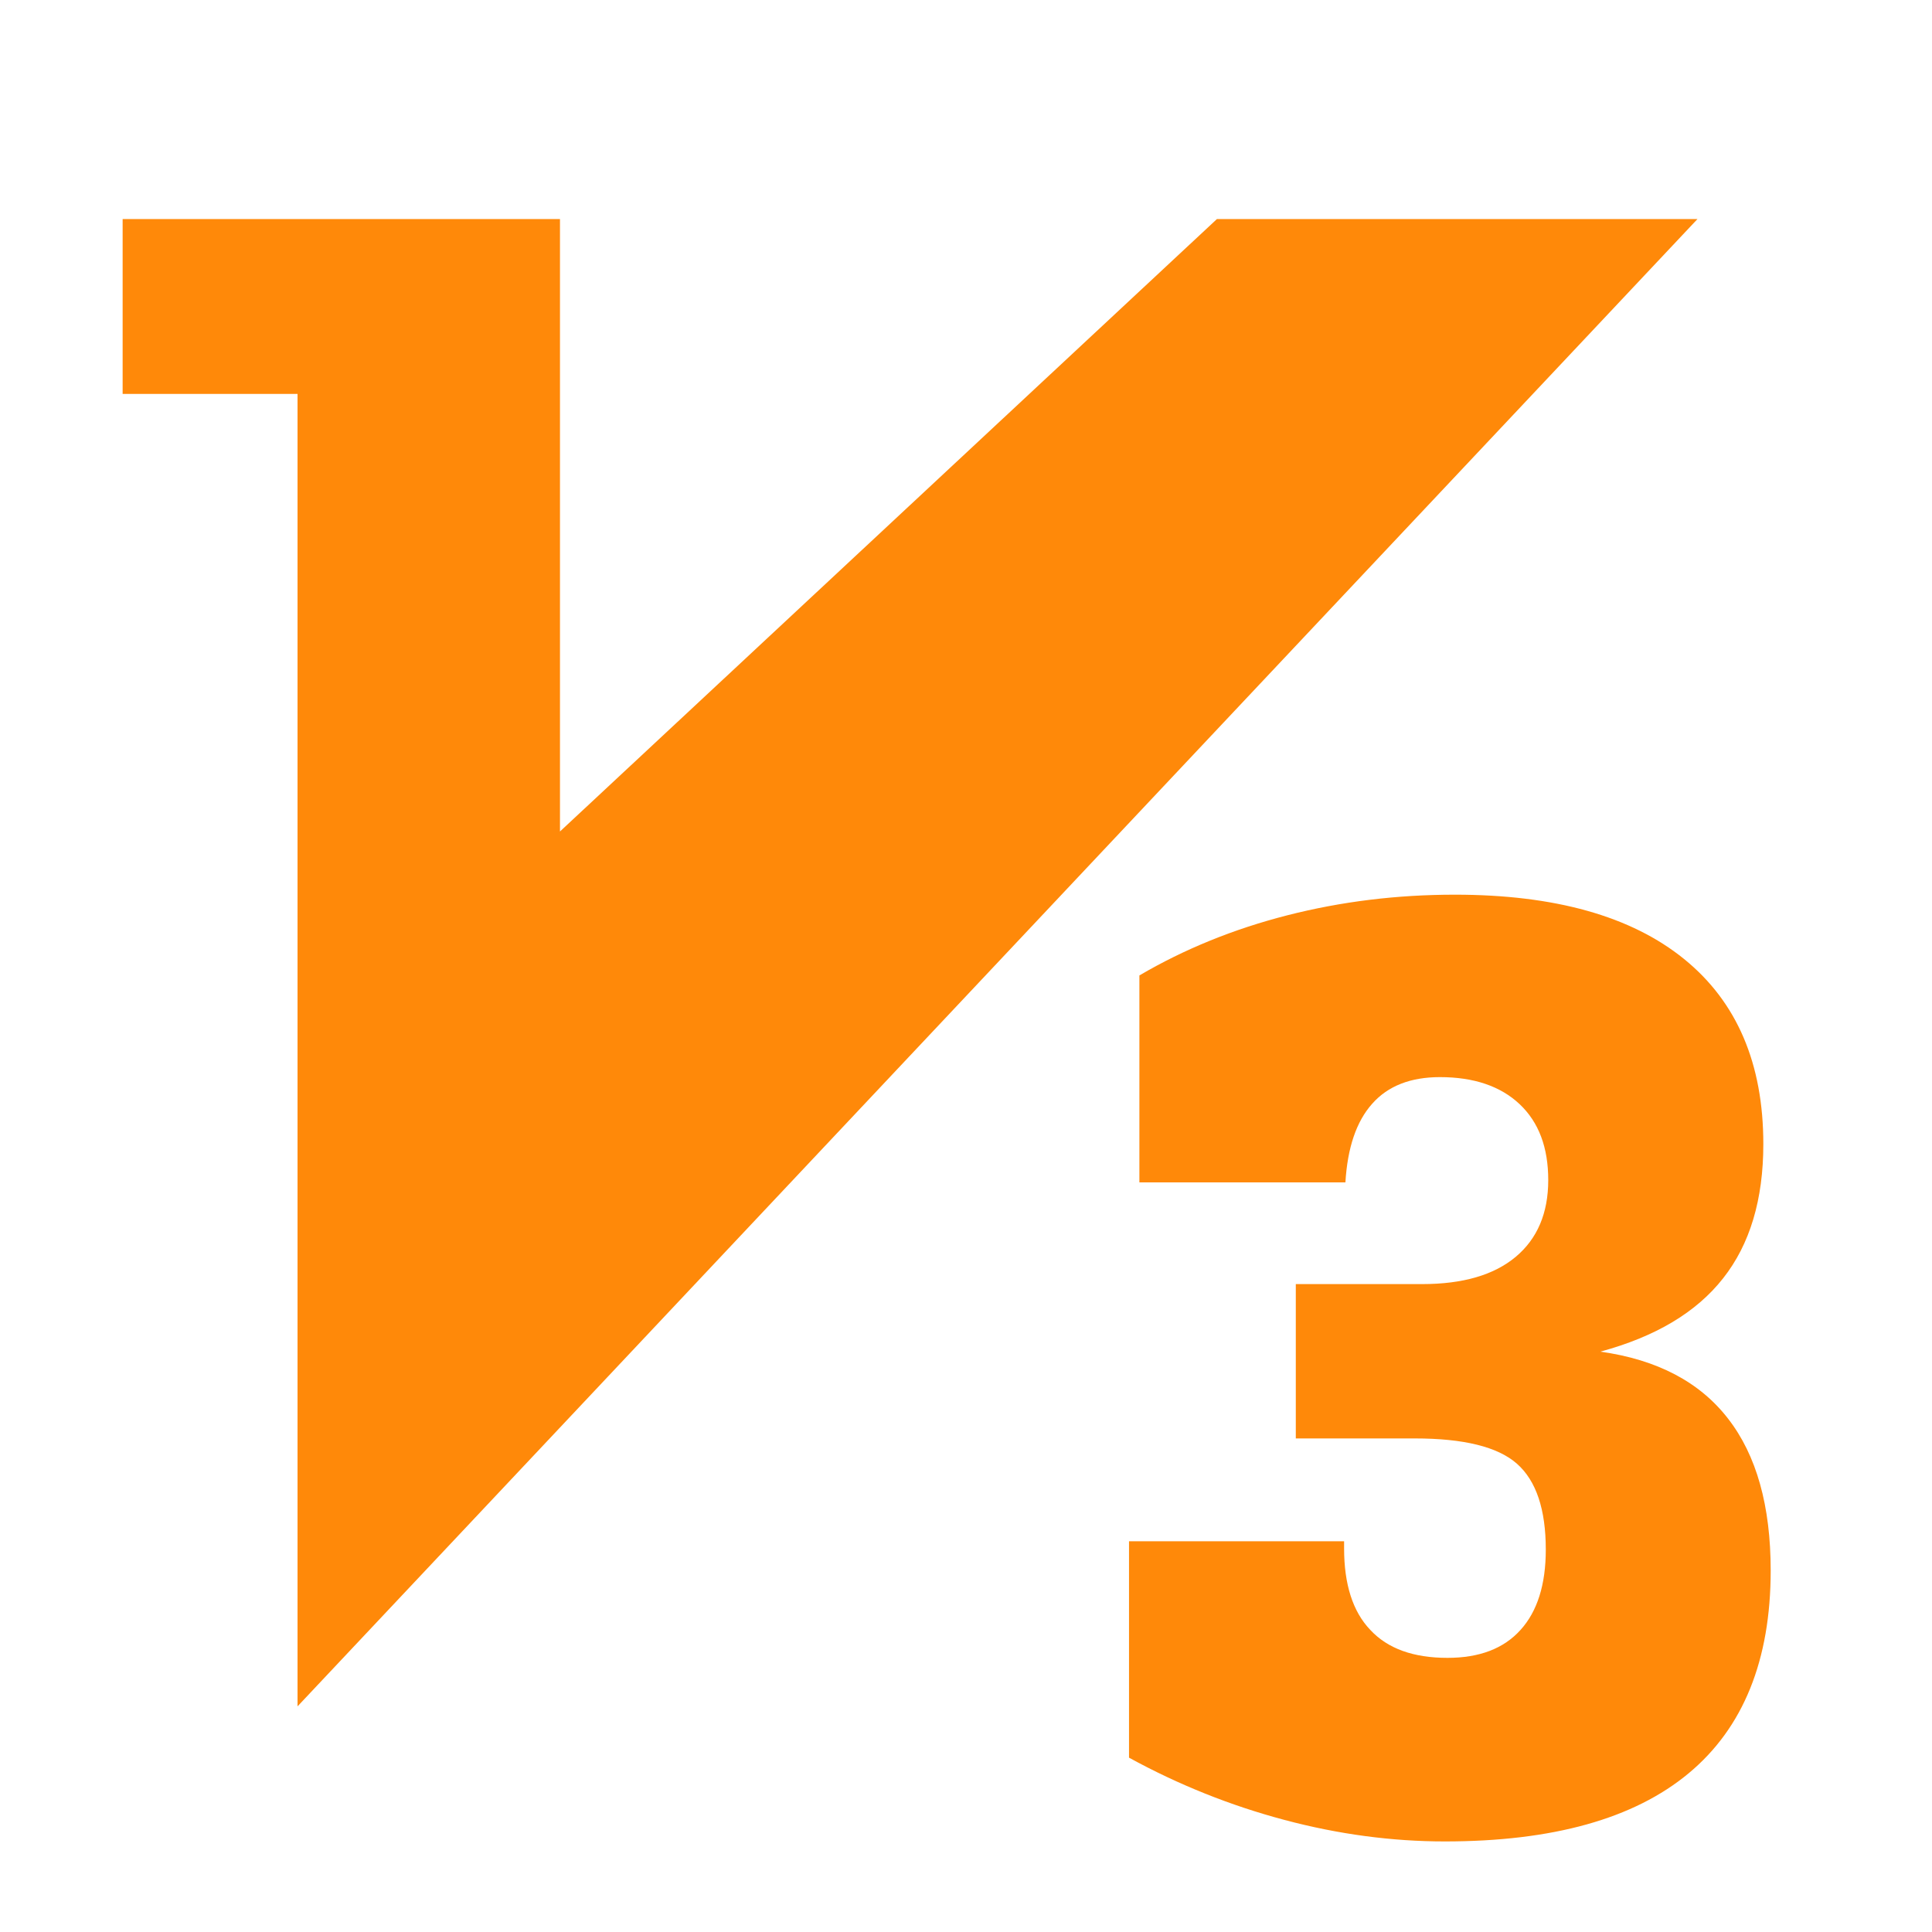 <?xml version="1.0" standalone="no"?><!DOCTYPE svg PUBLIC "-//W3C//DTD SVG 1.1//EN" "http://www.w3.org/Graphics/SVG/1.1/DTD/svg11.dtd"><svg t="1646185144620" class="icon" viewBox="0 0 1024 1024" version="1.1" xmlns="http://www.w3.org/2000/svg" p-id="3301" xmlns:xlink="http://www.w3.org/1999/xlink" width="128" height="128"><defs><style type="text/css"></style></defs><path d="M899.7 116.1 645 116.1 296.8 440.7 296.8 116.1 65 116.1 65 208.8 157.7 208.8 157.7 904.4Z" p-id="3302" fill="#FF8909"></path><path d="M603.9 626.7 603.9 517c23.7-13.9 49.9-24.6 78.5-31.9 28.6-7.3 58.1-10.9 88.7-10.9 53 0 93.5 11.4 121.5 34.1 28 22.7 42 55.4 42 98.1 0 29.4-7.1 53.1-21.3 71.1-14.2 18.1-35.9 31-65.1 38.9 30.1 4.2 52.7 16.1 67.7 35.5 15.1 19.4 22.6 46.3 22.6 80.5 0 47.5-14.5 83.4-43.5 107.5C866 964 822.9 976 765.8 976c-28.1 0-56.5-3.8-85-11.4-28.6-7.6-56.1-18.6-82.4-33L598.4 816.9l114 0 0 3.8c0 19 4.6 33.5 13.9 43.2 9.2 9.9 22.8 14.8 40.9 14.8 16.9 0 29.8-4.9 38.7-14.8 8.9-9.8 13.4-24 13.4-42.6 0-21.3-5.1-36.5-15.3-45.5-10.2-9-28.3-13.4-54.2-13.4l-63 0 0-81.8 66.9 0c21.6 0 38.1-4.8 49.6-14.4 11.5-9.6 17.3-23.2 17.3-40.7 0-17.3-5-30.7-15.2-40.3-10.1-9.5-24.2-14.3-42.2-14.3-15.6 0-27.6 4.7-35.9 14.1-8.4 9.4-13.1 23.3-14.2 41.7L603.9 626.7z" p-id="3303" fill="#FF8909"></path></svg>
